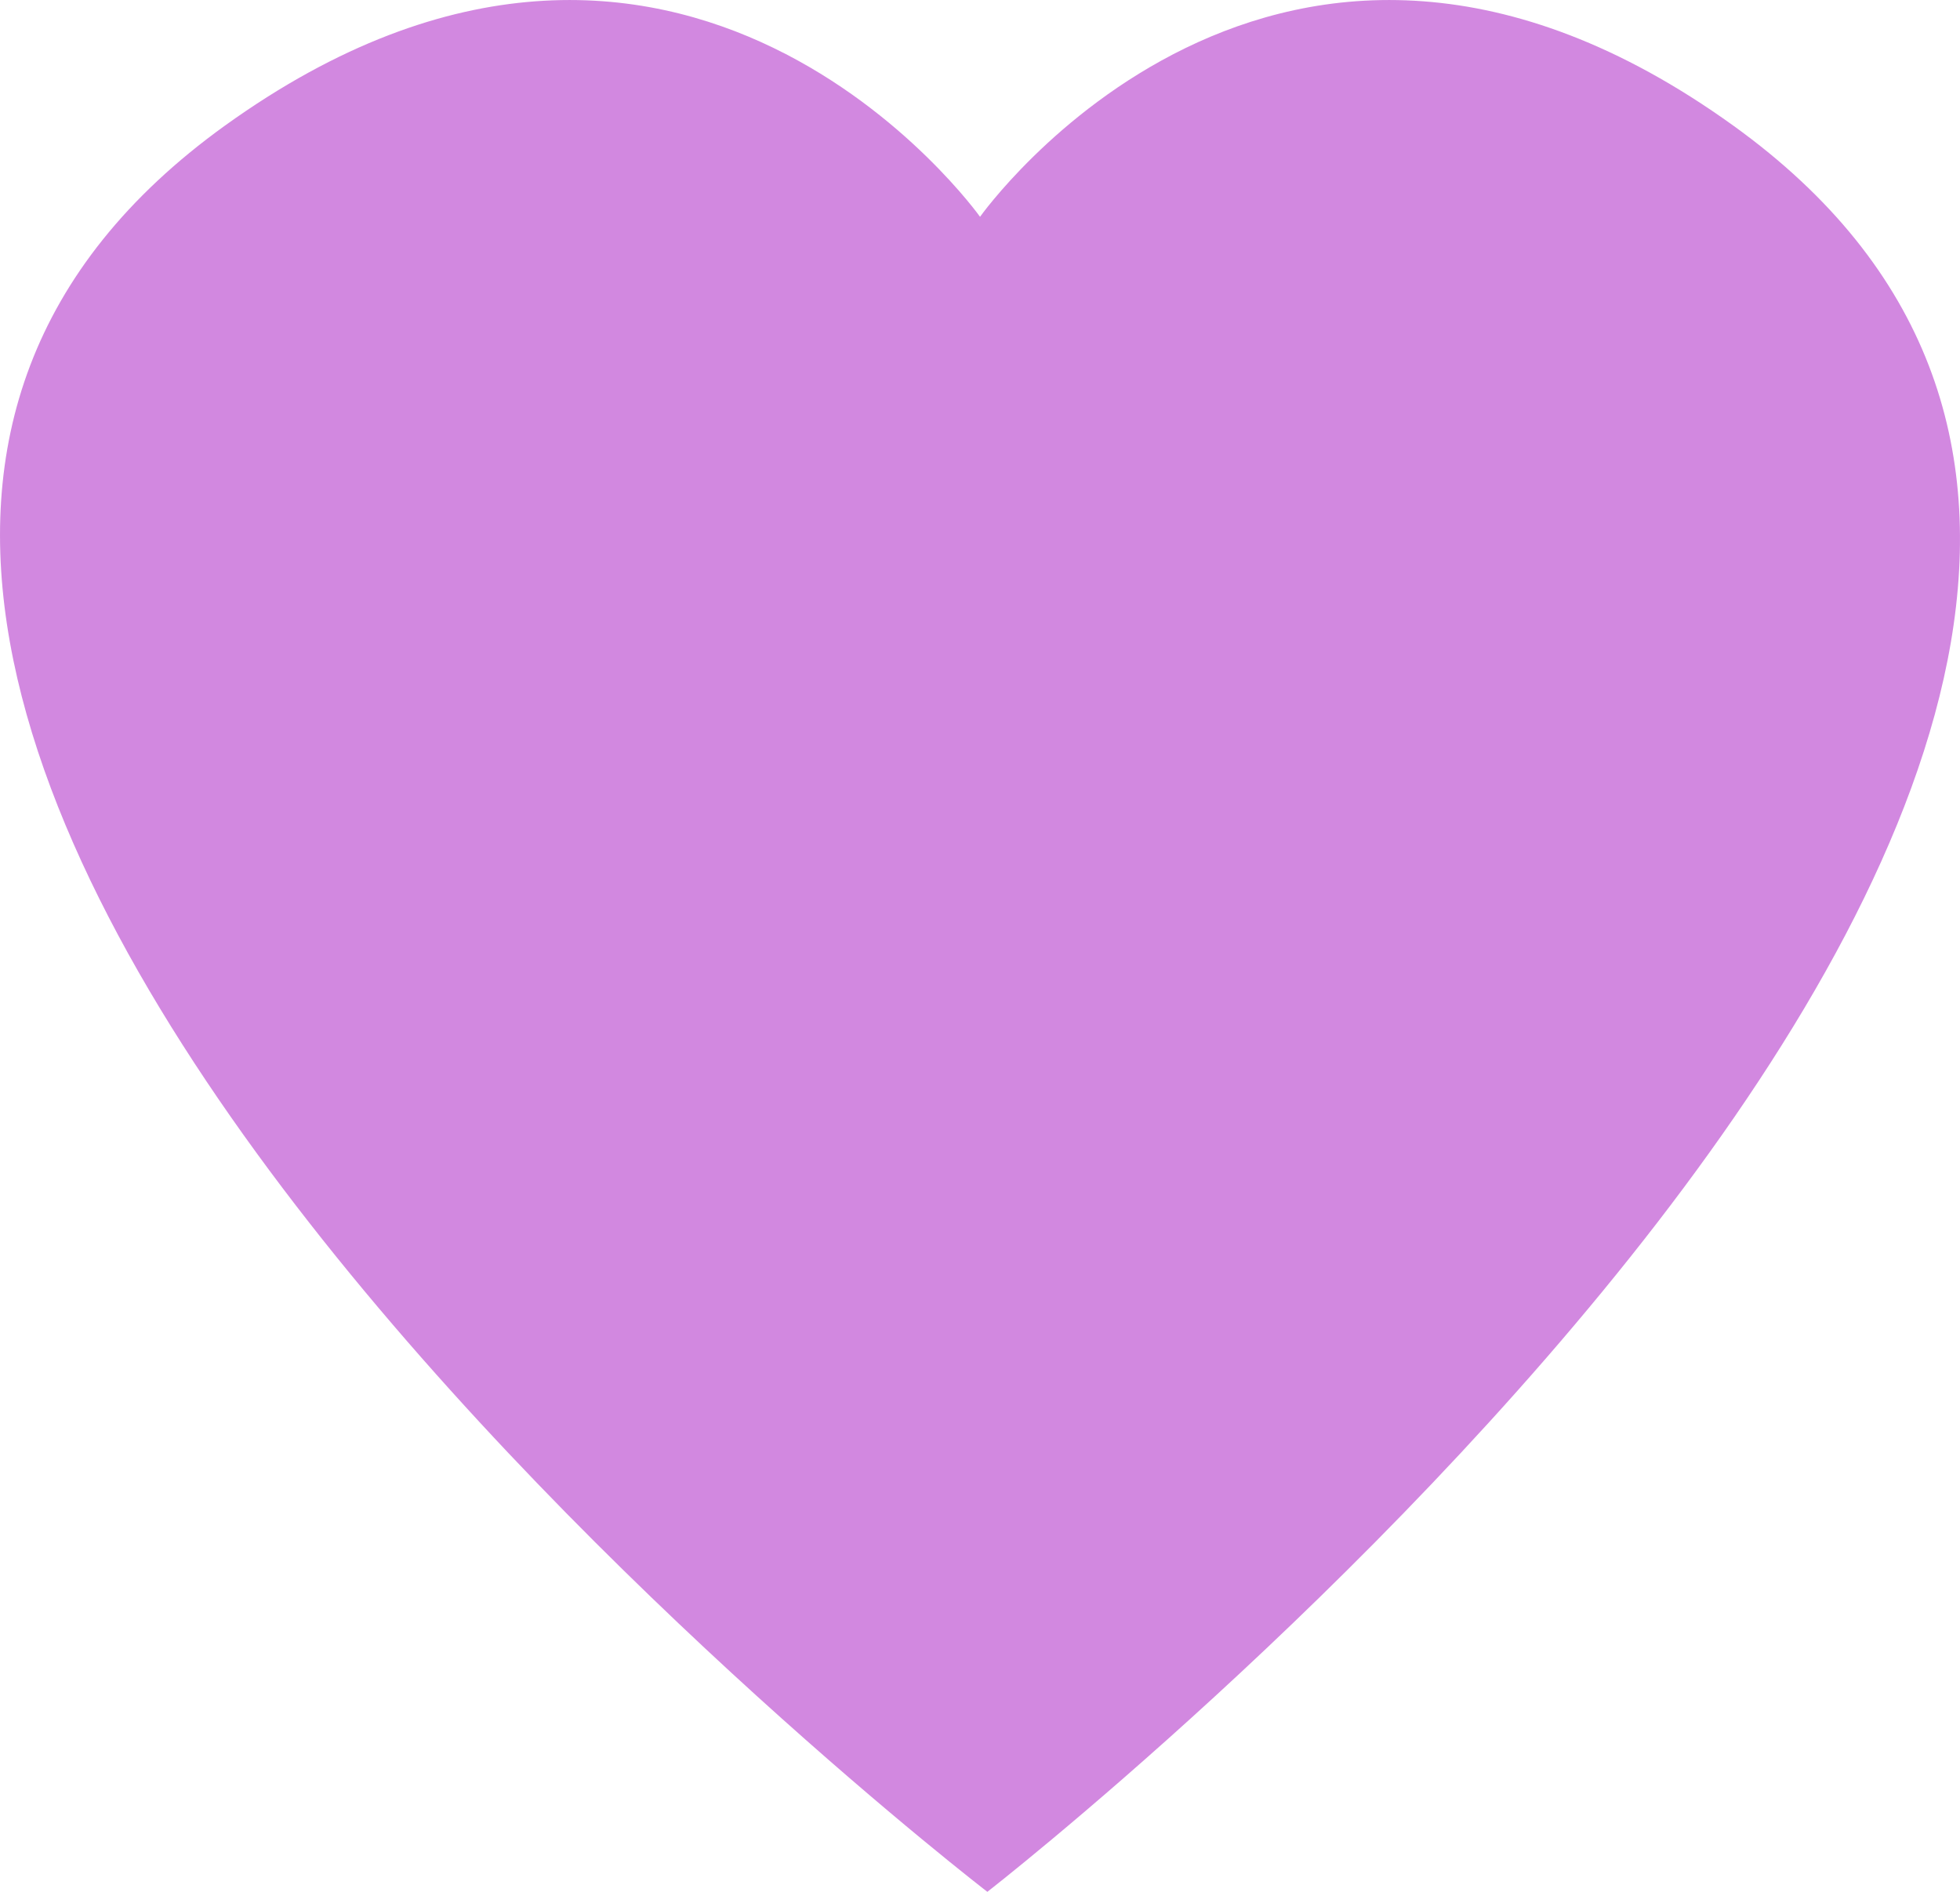 <svg xmlns="http://www.w3.org/2000/svg" width="23.173" height="22.365" viewBox="0 0 23.173 22.365">
  <path id="icon-personal-thanks-5" d="M12.209,22.816S-6.169,8.678,3.193,1.937c5.4-3.885,8.929,1.077,8.929,1.077s3.511-4.962,8.907-1.077c9.362,6.74-8.821,20.879-8.821,20.879" transform="translate(-0.535 -0.451)" fill="#d288e0" fill-rule="evenodd"/>
</svg>
